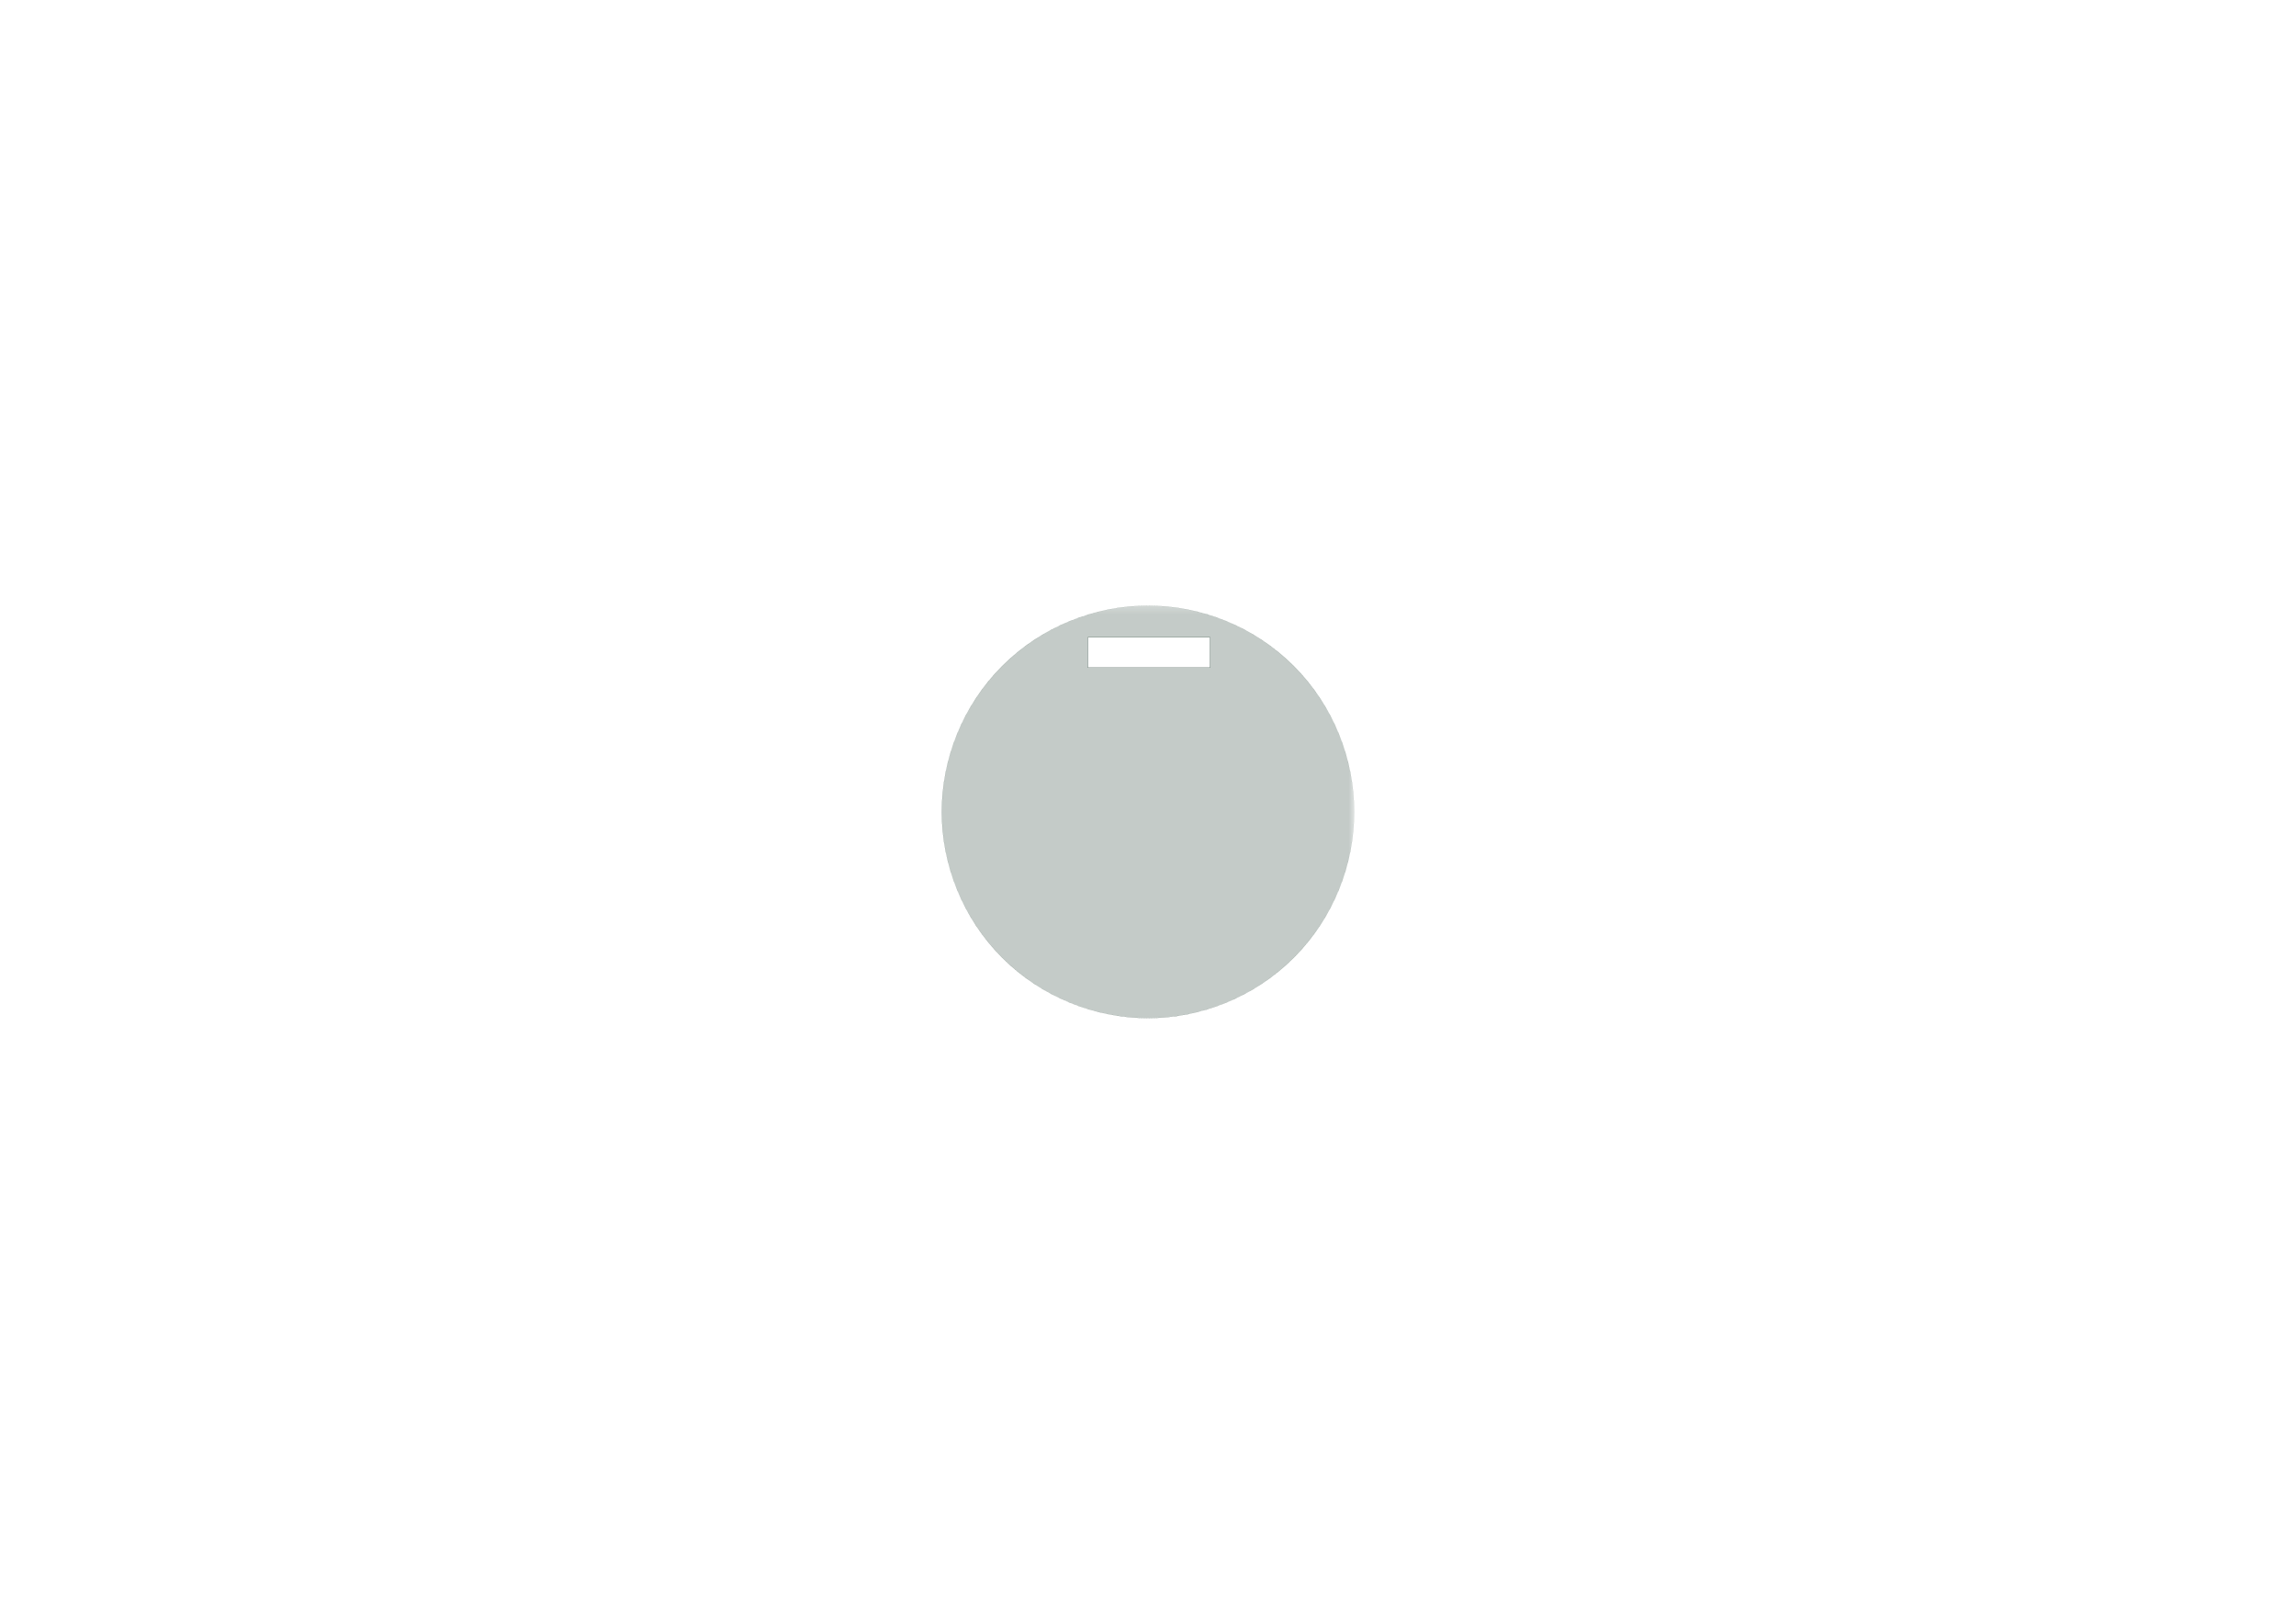 <?xml version='1.0' encoding='ASCII' standalone='yes'?>
<svg xmlns="http://www.w3.org/2000/svg" version="1.1" width="297.002mm" height="210.007mm" viewBox="0 0 297.002 210.007">
            <title>Picture generated by PcbDraw </title>
            <desc>Picture generated by PcbDraw</desc>
        <defs><clipPath id="cut-off"><path d=" M 148.501 105.004 m-26.67 0 a 26.67 26.67 0 1 0 53.34 0 a 26.67 26.67 0 1 0 -53.34 0  M 156.248 82.448 L 156.248 86.335 L 140.5 86.335 L 140.5 82.448 L 156.248 82.448 " style="fill-rule: evenodd;"/></clipPath><mask id="pads-mask-silkscreen"><rect x="121.704" y="78.207" width="57.413" height="55.187" fill="white"/><g style="fill:#000000; fill-opacity:0.0;  stroke:#000000; stroke-width:0; stroke-opacity:1;  stroke-linecap:round; stroke-linejoin:round;">
<g style="fill:#000000; fill-opacity:1;  stroke:#000000; stroke-width:0; stroke-opacity:1;  stroke-linecap:round; stroke-linejoin:round;">
<circle cx="126.759" cy="113.182" r="2.337"/> 
</g>
<g style="fill:#000000; fill-opacity:1;  stroke:#000000; stroke-width:0; stroke-opacity:1;  stroke-linecap:round; stroke-linejoin:round;">
<circle cx="166.281" cy="119.939" r="2.337"/> 
</g>
<g style="fill:#000000; fill-opacity:1;  stroke:#000000; stroke-width:0; stroke-opacity:1;  stroke-linecap:round; stroke-linejoin:round;">
<circle cx="160.058" cy="125.12" r="2.337"/> 
</g>
<g style="fill:#000000; fill-opacity:1;  stroke:#000000; stroke-width:0; stroke-opacity:1;  stroke-linecap:round; stroke-linejoin:round;">
<circle cx="170.32" cy="97.079" r="2.337"/> 
</g>
<g style="fill:#000000; fill-opacity:1;  stroke:#000000; stroke-width:0; stroke-opacity:1;  stroke-linecap:round; stroke-linejoin:round;">
<circle cx="136.944" cy="125.12" r="2.337"/> 
</g>
<g style="fill:#000000; fill-opacity:1;  stroke:#000000; stroke-width:0; stroke-opacity:1;  stroke-linecap:round; stroke-linejoin:round;">
<circle cx="166.281" cy="90.068" r="2.337"/> 
</g>
<g style="fill:#000000; fill-opacity:1;  stroke:#000000; stroke-width:0; stroke-opacity:1;  stroke-linecap:round; stroke-linejoin:round;">
<circle cx="130.975" cy="120.193" r="2.337"/> 
</g>
<g style="fill:#000000; fill-opacity:1;  stroke:#000000; stroke-width:0; stroke-opacity:1;  stroke-linecap:round; stroke-linejoin:round;">
<circle cx="130.721" cy="90.145" r="2.337"/> 
</g>
<g style="fill:#000000; fill-opacity:1;  stroke:#000000; stroke-width:0; stroke-opacity:1;  stroke-linecap:round; stroke-linejoin:round;">
<circle cx="136.893" cy="84.938" r="2.337"/> 
</g>
<g style="fill:#000000; fill-opacity:1;  stroke:#000000; stroke-width:0; stroke-opacity:1;  stroke-linecap:round; stroke-linejoin:round;">
<circle cx="160.058" cy="84.887" r="2.337"/> 
</g>
<g style="fill:#000000; fill-opacity:1;  stroke:#000000; stroke-width:0; stroke-opacity:1;  stroke-linecap:round; stroke-linejoin:round;">
<circle cx="126.683" cy="97.079" r="2.337"/> 
</g>
<g style="fill:#000000; fill-opacity:1;  stroke:#000000; stroke-width:0; stroke-opacity:1;  stroke-linecap:round; stroke-linejoin:round;">
<circle cx="170.32" cy="112.928" r="2.337"/> 
</g>
<g style="fill:#000000; fill-opacity:1;  stroke:#000000; stroke-width:0; stroke-opacity:1;  stroke-linecap:round; stroke-linejoin:round;">
<path style="fill:#000000; fill-opacity:1;  stroke:#000000; stroke-width:0; stroke-opacity:1;  stroke-linecap:round; stroke-linejoin:round;fill-rule:evenodd;" d="M 127.712,108.179 127.692,108.357 127.633,108.526 127.537,108.678 127.41,108.805 127.259,108.9 127.089,108.959 126.911,108.979 126.733,108.959 126.564,108.9 126.412,108.805 126.285,108.678 126.19,108.526 126.13,108.357 126.11,108.179 126.13,108 126.19,107.831 126.285,107.679 126.412,107.552 126.564,107.457 126.733,107.398 126.911,107.378 127.089,107.398 127.259,107.457 127.41,107.552 127.537,107.679 127.633,107.831 127.692,108 127.712,108.179 Z"/> 
</g>
<g style="fill:#000000; fill-opacity:1;  stroke:#000000; stroke-width:0; stroke-opacity:1;  stroke-linecap:round; stroke-linejoin:round;">
<path style="fill:#000000; fill-opacity:1;  stroke:#000000; stroke-width:0; stroke-opacity:1;  stroke-linecap:round; stroke-linejoin:round;fill-rule:evenodd;" d="M 127.712,117.704 127.692,117.882 127.633,118.051 127.537,118.203 127.41,118.33 127.259,118.425 127.089,118.484 126.911,118.504 126.733,118.484 126.564,118.425 126.412,118.33 126.285,118.203 126.19,118.051 126.13,117.882 126.11,117.704 126.13,117.525 126.19,117.356 126.285,117.204 126.412,117.078 126.564,116.982 126.733,116.923 126.911,116.903 127.089,116.923 127.259,116.982 127.41,117.078 127.537,117.204 127.633,117.356 127.692,117.525 127.712,117.704 Z"/> 
</g>
<g style="fill:#000000; fill-opacity:1;  stroke:#000000; stroke-width:0; stroke-opacity:1;  stroke-linecap:round; stroke-linejoin:round;">
<path style="fill:#000000; fill-opacity:1;  stroke:#000000; stroke-width:0; stroke-opacity:1;  stroke-linecap:round; stroke-linejoin:round;fill-rule:evenodd;" d="M 170.892,108.179 170.872,108.357 170.813,108.526 170.717,108.678 170.59,108.805 170.439,108.9 170.269,108.959 170.091,108.979 169.913,108.959 169.744,108.9 169.592,108.805 169.465,108.678 169.37,108.526 169.31,108.357 169.29,108.179 169.31,108 169.37,107.831 169.465,107.679 169.592,107.552 169.744,107.457 169.913,107.398 170.091,107.378 170.269,107.398 170.439,107.457 170.59,107.552 170.717,107.679 170.813,107.831 170.872,108 170.892,108.179 Z"/> 
</g>
<g style="fill:#000000; fill-opacity:1;  stroke:#000000; stroke-width:0; stroke-opacity:1;  stroke-linecap:round; stroke-linejoin:round;">
<path style="fill:#000000; fill-opacity:1;  stroke:#000000; stroke-width:0; stroke-opacity:1;  stroke-linecap:round; stroke-linejoin:round;fill-rule:evenodd;" d="M 170.892,101.829 170.872,102.007 170.813,102.176 170.717,102.328 170.59,102.455 170.439,102.55 170.269,102.609 170.091,102.629 169.913,102.609 169.744,102.55 169.592,102.455 169.465,102.328 169.37,102.176 169.31,102.007 169.29,101.829 169.31,101.65 169.37,101.481 169.465,101.329 169.592,101.203 169.744,101.107 169.913,101.048 170.091,101.028 170.269,101.048 170.439,101.107 170.59,101.203 170.717,101.329 170.813,101.481 170.872,101.65 170.892,101.829 Z"/> 
</g>
<g style="fill:#000000; fill-opacity:1;  stroke:#000000; stroke-width:0; stroke-opacity:1;  stroke-linecap:round; stroke-linejoin:round;">
<path style="fill:#000000; fill-opacity:1;  stroke:#000000; stroke-width:0; stroke-opacity:1;  stroke-linecap:round; stroke-linejoin:round;fill-rule:evenodd;" d="M 170.892,117.704 170.872,117.882 170.813,118.051 170.717,118.203 170.59,118.33 170.439,118.425 170.269,118.484 170.091,118.504 169.913,118.484 169.744,118.425 169.592,118.33 169.465,118.203 169.37,118.051 169.31,117.882 169.29,117.704 169.31,117.525 169.37,117.356 169.465,117.204 169.592,117.078 169.744,116.982 169.913,116.923 170.091,116.903 170.269,116.923 170.439,116.982 170.59,117.078 170.717,117.204 170.813,117.356 170.872,117.525 170.892,117.704 Z"/> 
</g>
<g style="fill:#000000; fill-opacity:1;  stroke:#000000; stroke-width:0; stroke-opacity:1;  stroke-linecap:round; stroke-linejoin:round;">
<path style="fill:#000000; fill-opacity:1;  stroke:#000000; stroke-width:0; stroke-opacity:1;  stroke-linecap:round; stroke-linejoin:round;fill-rule:evenodd;" d="M 127.712,101.829 127.692,102.007 127.633,102.176 127.537,102.328 127.41,102.455 127.259,102.55 127.089,102.609 126.911,102.629 126.733,102.609 126.564,102.55 126.412,102.455 126.285,102.328 126.19,102.176 126.13,102.007 126.11,101.829 126.13,101.65 126.19,101.481 126.285,101.329 126.412,101.203 126.564,101.107 126.733,101.048 126.911,101.028 127.089,101.048 127.259,101.107 127.41,101.203 127.537,101.329 127.633,101.481 127.692,101.65 127.712,101.829 Z"/> 
</g>
</g> 
</mask></defs><g transform="scale(-1,1) translate(-297,0)" id="boardContainer"><g id="substrate" clip-path="url(#cut-off)" mask="url(#pads-mask-silkscreen)"><g id="substrate-board" style="fill:#143324; fill-opacity:0.251; stroke:#143324; stroke-width:0;"><path d=" M 148.501 105.004 m-26.67 0 a 26.67 26.67 0 1 0 53.34 0 a 26.67 26.67 0 1 0 -53.34 0  M 156.248 82.448 L 156.248 86.335 L 140.5 86.335 L 140.5 82.448 L 156.248 82.448 " style="fill-rule: evenodd;"/><g style="fill-opacity: 0.0;stroke-width: 0.05;stroke-opacity: 1;stroke-linecap: round;stroke-linejoin: round">
<path d="M140.5 82.448 L156.248 82.448 "/>
<path d="M140.5 86.335 L140.5 82.448 "/>
<path d="M156.248 82.448 L156.248 86.335 "/>
<path d="M156.248 86.335 L140.5 86.335 "/>
</g>
<g style="fill-opacity: 0.0;stroke-width: 0.025;stroke-opacity: 1;stroke-linecap: round;stroke-linejoin: round">
<circle cx="148.501" cy="105.004" r="26.67"/> 
</g> 
</g></g></g></svg>
